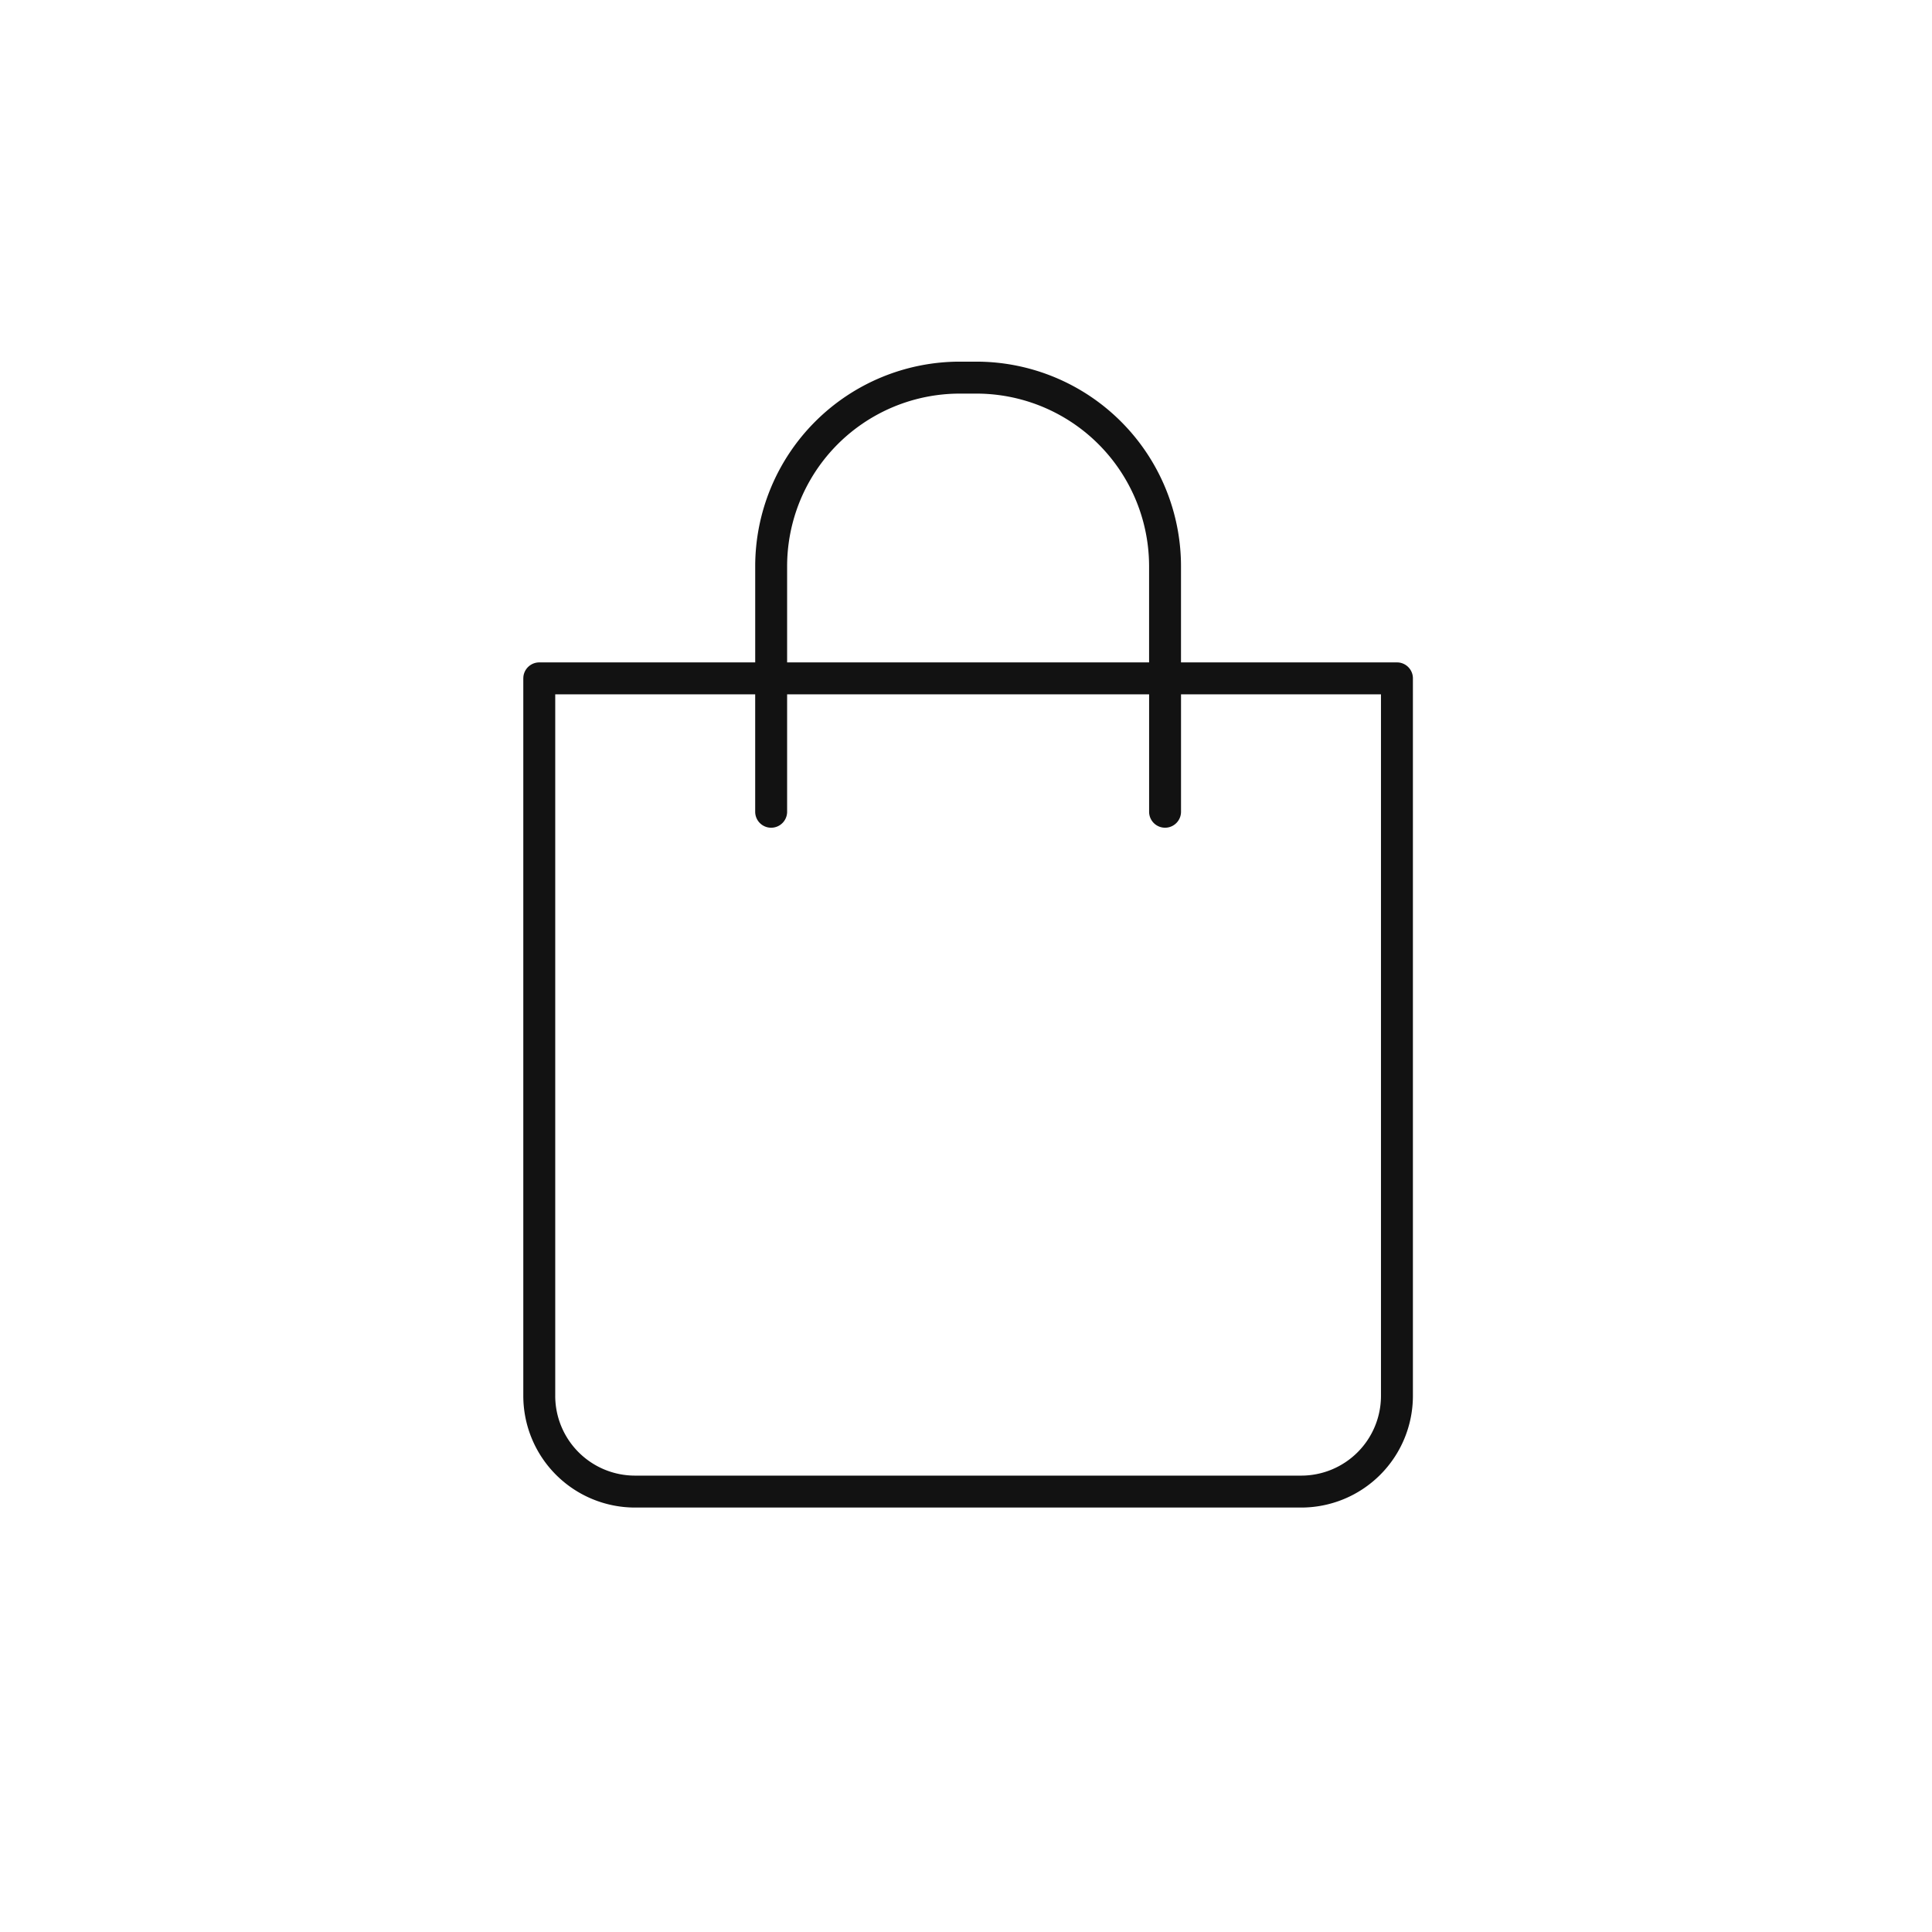 <svg xmlns="http://www.w3.org/2000/svg" width="85" height="85" fill="none"><path fill="#121212" fill-rule="evenodd" d="M42.953 15.911a9.007 9.007 0 0 1 9.006 9.007v4.224h9.5l.073.004c.354.036.63.335.63.698V61.41a4.916 4.916 0 0 1-4.916 4.916H27.939a4.917 4.917 0 0 1-4.916-4.916V29.845l.004-.072a.703.703 0 0 1 .699-.63h9.5v-4.225a9.007 9.007 0 0 1 9.006-9.007zM24.428 61.41a3.51 3.51 0 0 0 3.511 3.511h29.307a3.51 3.51 0 0 0 3.511-3.511V30.547H51.96v5.167a.702.702 0 0 1-1.404 0v-5.167H34.63v5.167a.702.702 0 0 1-1.405 0v-5.167h-8.797zm17.804-44.093a7.6 7.6 0 0 0-7.602 7.602v4.224h15.925v-4.224a7.6 7.6 0 0 0-7.602-7.602z" clip-rule="evenodd"/></svg>